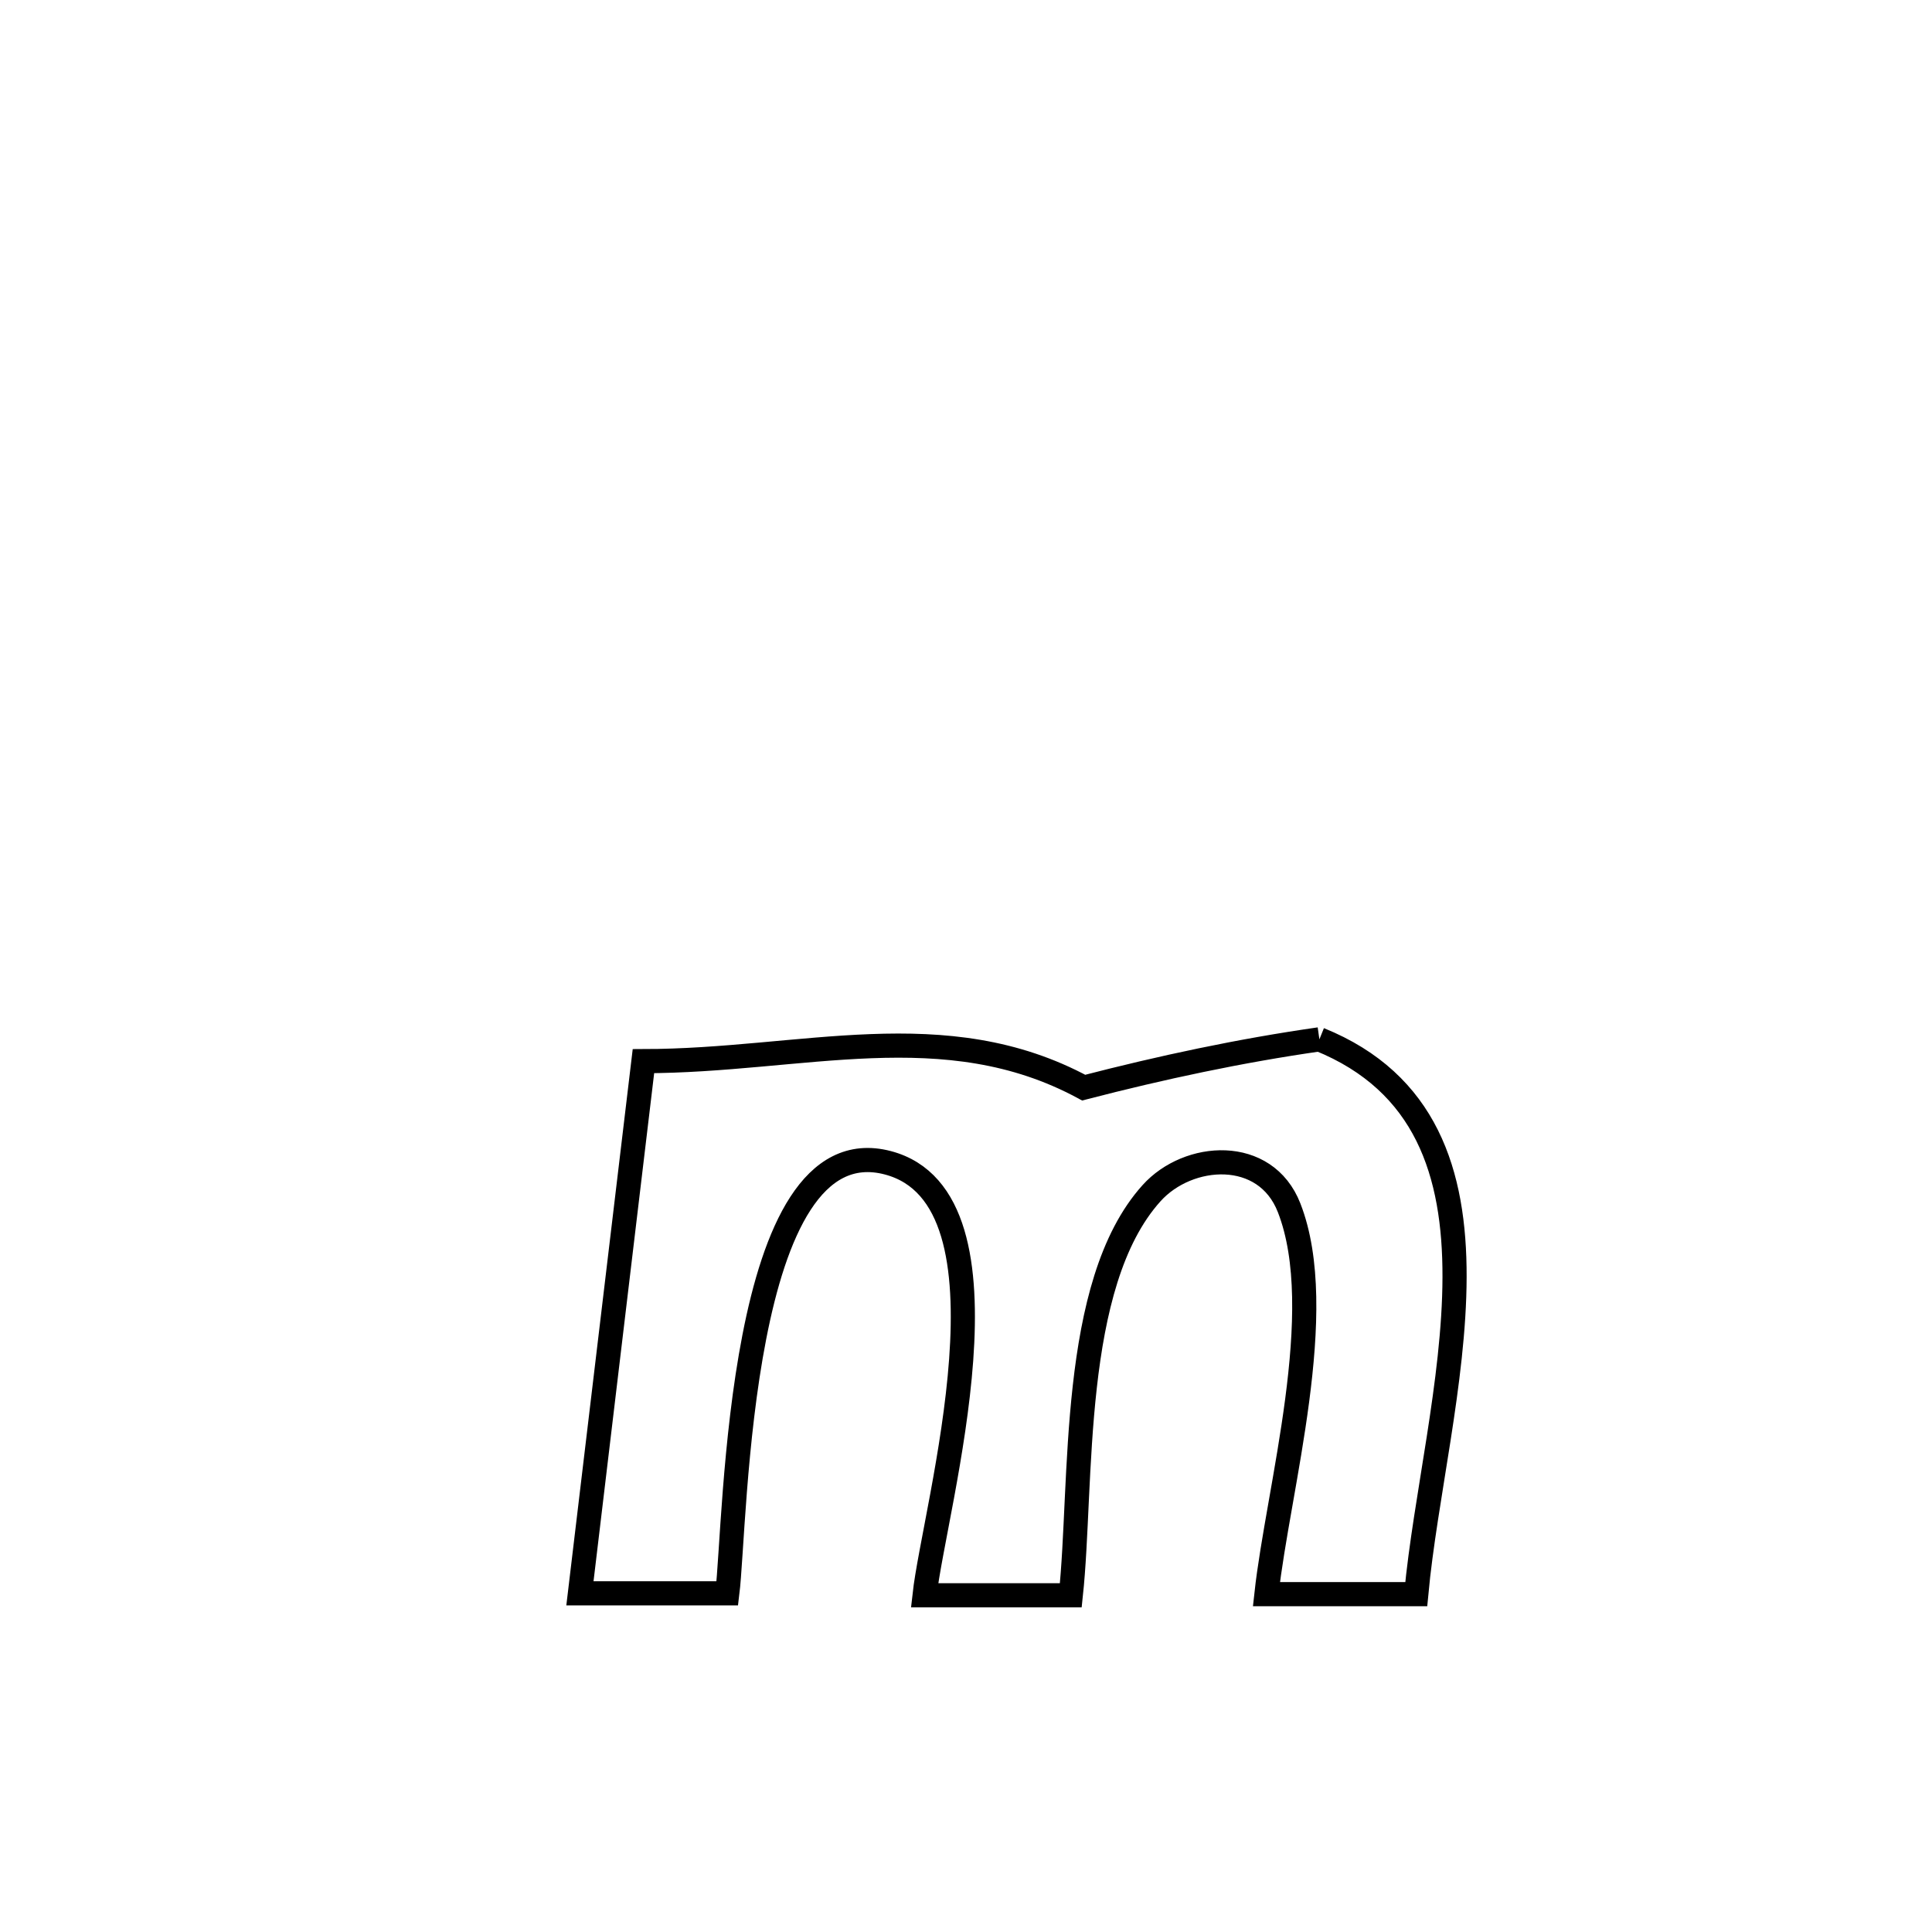<svg xmlns="http://www.w3.org/2000/svg" viewBox="0.0 0.0 24.0 24.0" height="200px" width="200px"><path fill="none" stroke="black" stroke-width=".3" stroke-opacity="1.0"  filling="0" d="M16.39 12.911 L16.39 12.911 C17.717 13.448 18.073 14.575 18.069 15.866 C18.066 17.157 17.704 18.611 17.593 19.803 L17.593 19.803 C16.973 19.803 16.352 19.803 15.732 19.803 L15.732 19.803 C15.875 18.498 16.514 16.285 16.014 15.004 C15.72 14.248 14.76 14.316 14.305 14.822 C13.283 15.956 13.45 18.434 13.302 19.817 L13.302 19.817 C12.696 19.817 12.091 19.817 11.485 19.817 L11.485 19.817 C11.606 18.728 12.729 14.895 11.031 14.445 C9.157 13.949 9.143 18.923 9.035 19.793 L9.035 19.793 C8.425 19.793 7.815 19.793 7.204 19.793 L7.204 19.793 C7.467 17.589 7.73 15.385 7.993 13.182 L7.993 13.182 C9.964 13.18 11.736 12.578 13.462 13.511 L13.462 13.511 C14.427 13.261 15.404 13.052 16.39 12.911 L16.39 12.911"></path></svg>